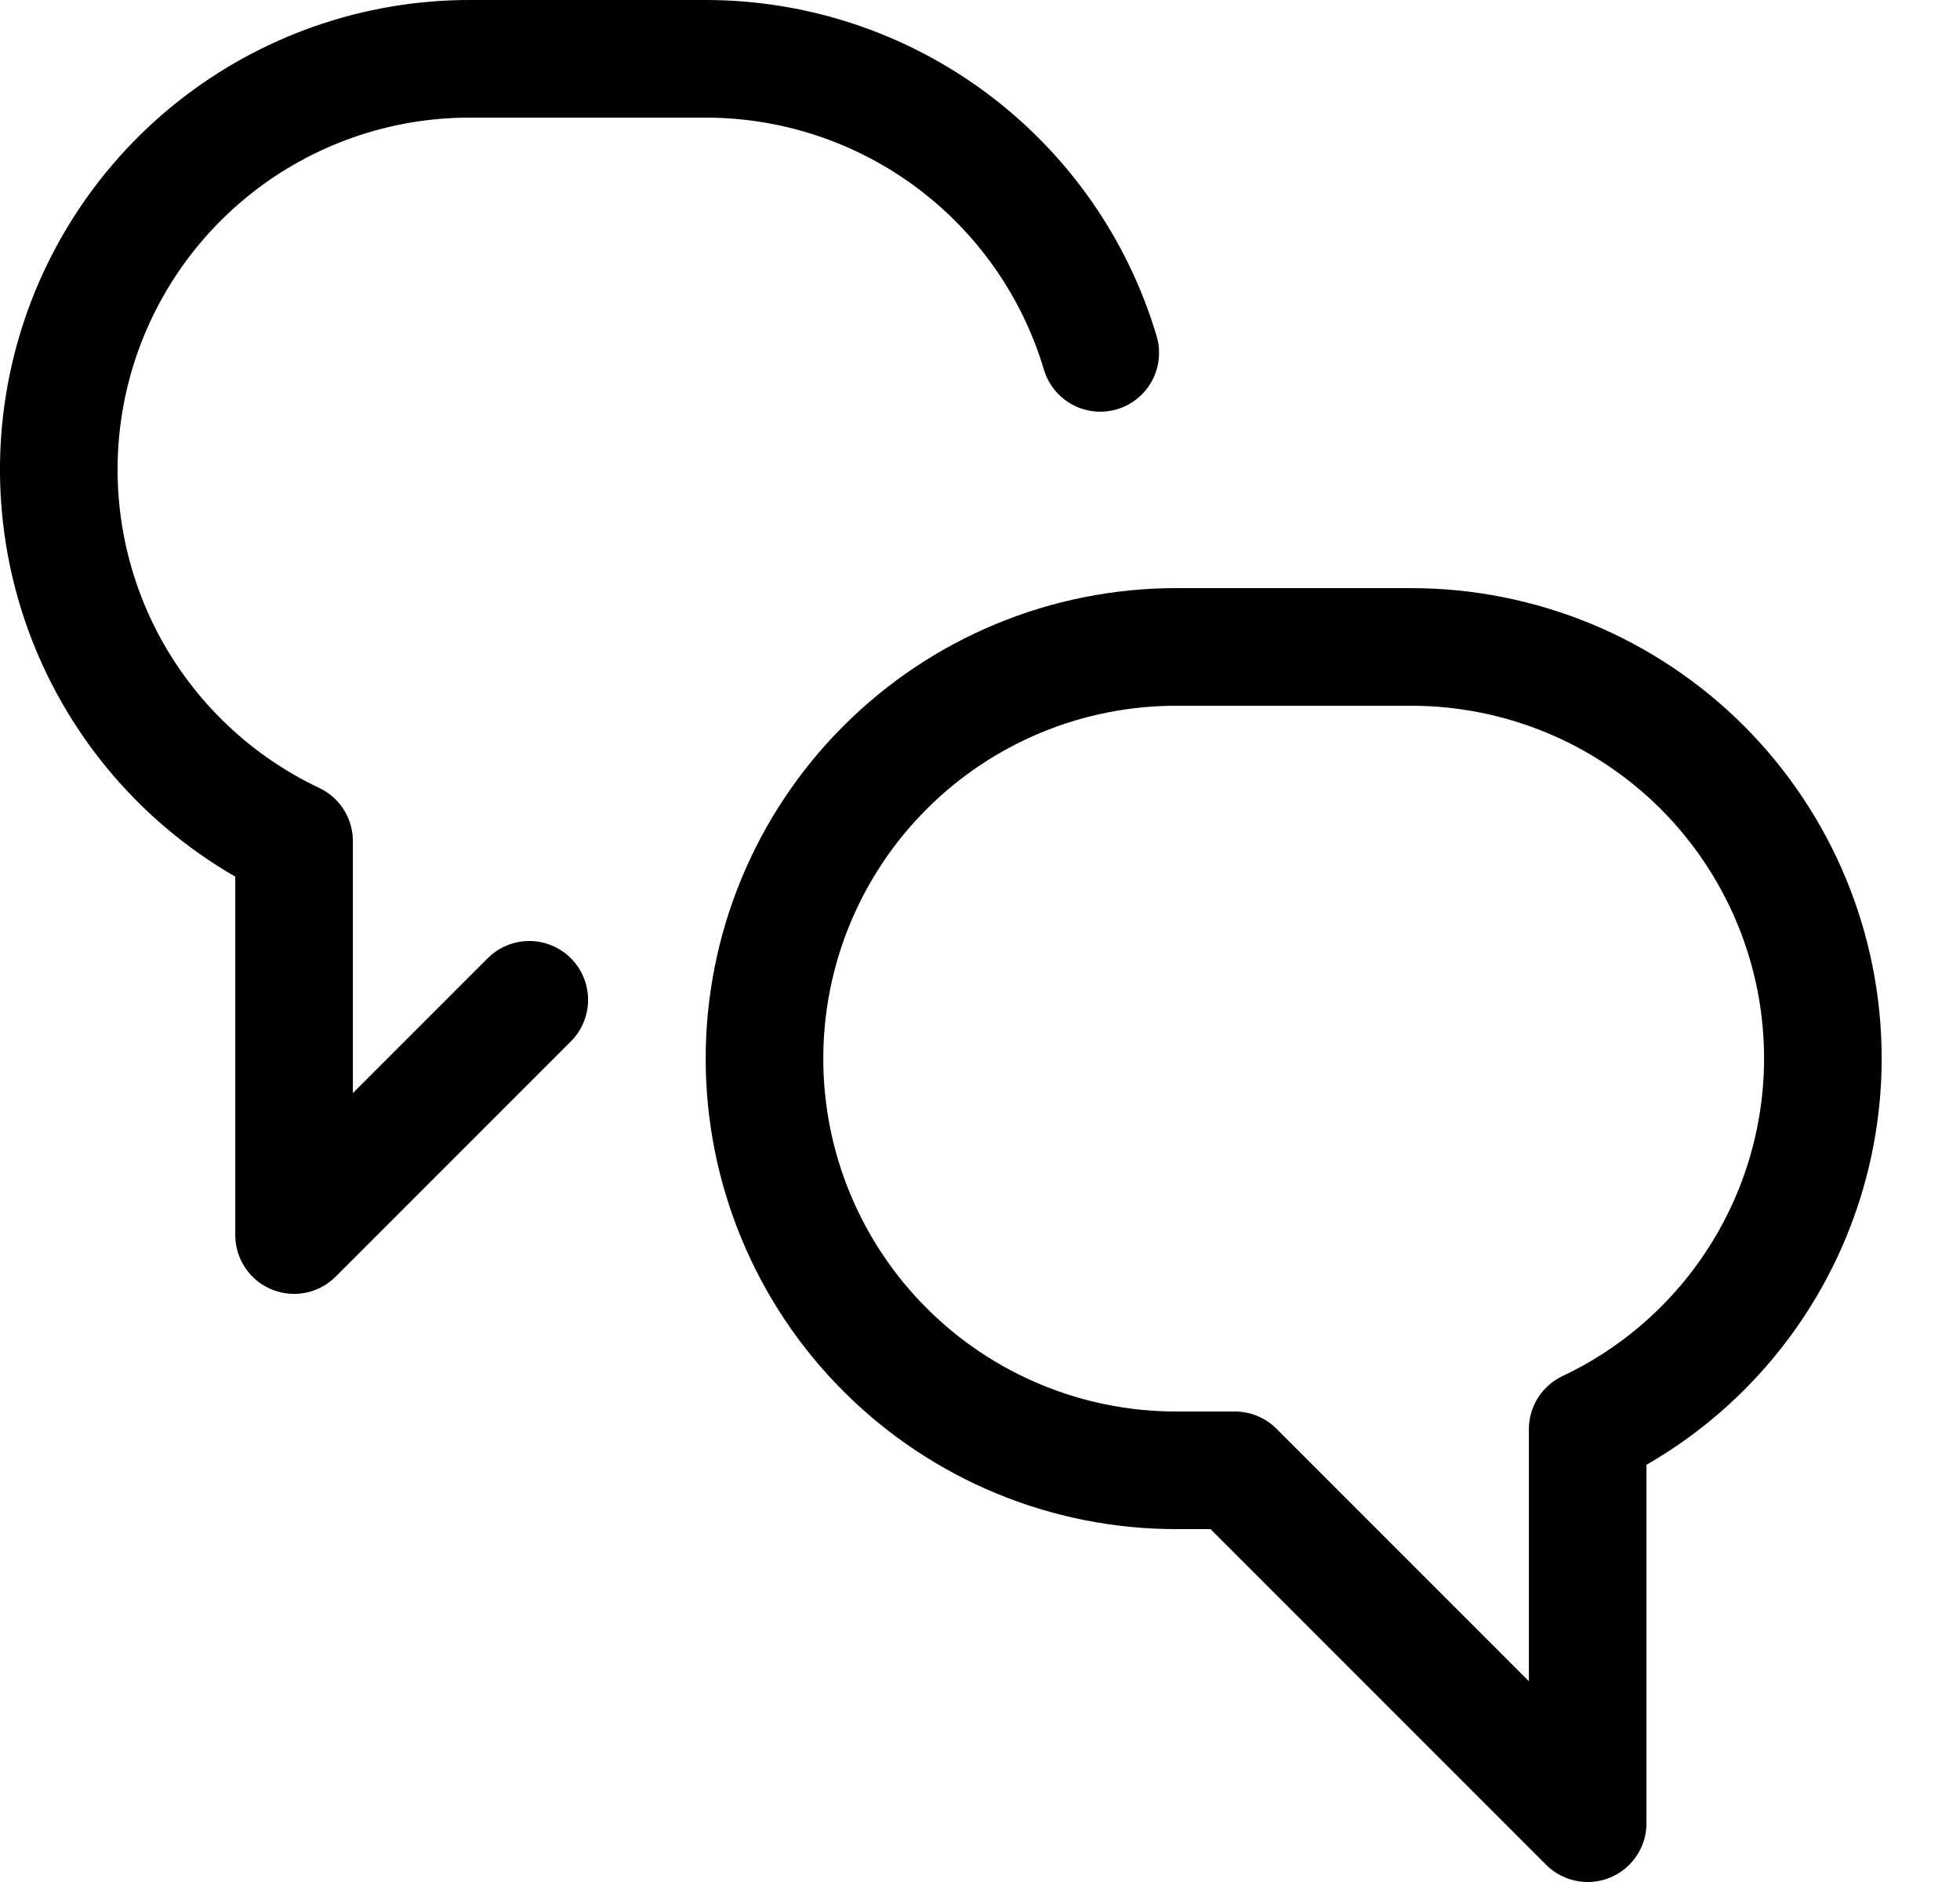 <svg width="25" height="24" viewBox="0 0 25 24" fill="none" xmlns="http://www.w3.org/2000/svg">
<path d="M6.751 12.75L3.751 15.75V10.726C2.674 10.217 1.803 9.356 1.28 8.286C0.758 7.215 0.616 5.998 0.878 4.836C1.14 3.674 1.791 2.636 2.722 1.893C3.653 1.151 4.81 0.747 6.001 0.75H9.001C10.132 0.75 11.233 1.115 12.139 1.79C13.046 2.466 13.711 3.416 14.034 4.5M23.251 13.5C23.251 12.81 23.116 12.128 22.852 11.491C22.588 10.854 22.201 10.275 21.714 9.787C21.226 9.3 20.648 8.913 20.01 8.649C19.373 8.386 18.691 8.25 18.001 8.25H15.001C13.609 8.25 12.273 8.803 11.289 9.788C10.304 10.772 9.751 12.108 9.751 13.5C9.751 14.892 10.304 16.228 11.289 17.212C12.273 18.197 13.609 18.75 15.001 18.75H15.751L20.251 23.25V18.226C21.147 17.803 21.905 17.134 22.436 16.297C22.967 15.461 23.25 14.491 23.251 13.5Z" stroke="black" stroke-width="1.5" stroke-linecap="round" stroke-linejoin="round"/>
</svg>
